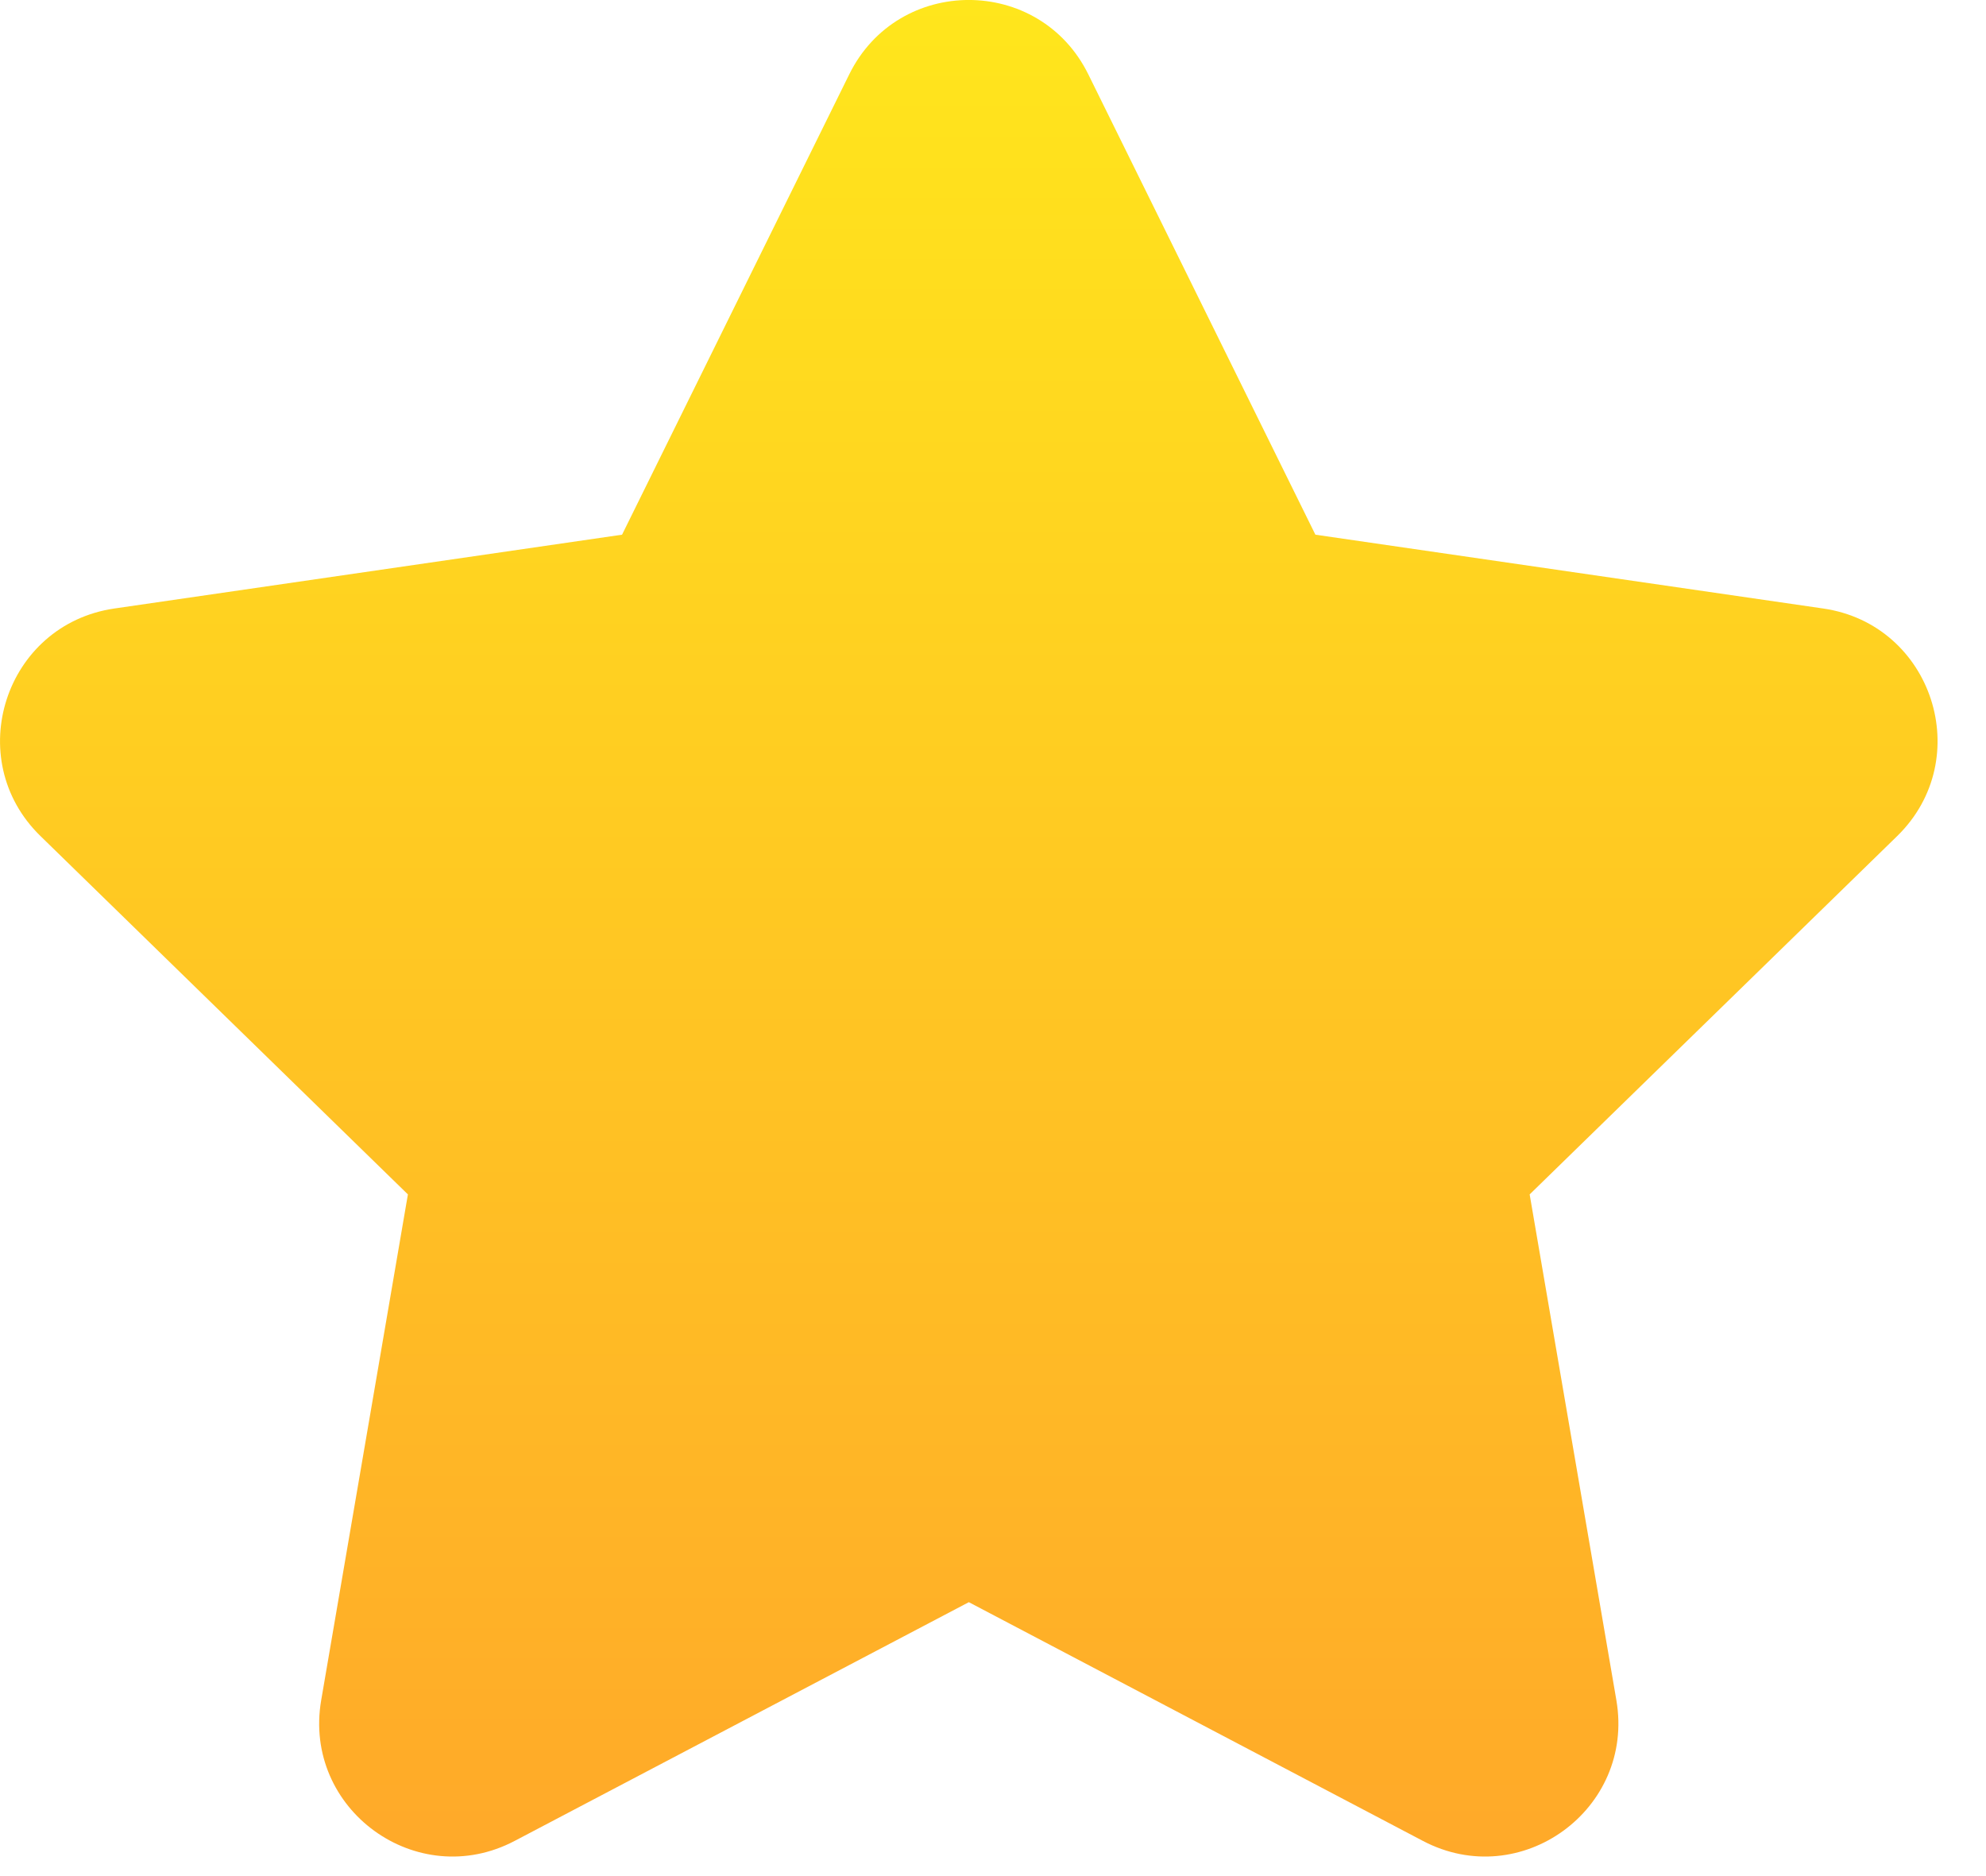 <svg width="18" height="17" viewBox="0 0 18 17" fill="none" xmlns="http://www.w3.org/2000/svg">
<path d="M8.781 14.518L4.665 16.681C3.778 17.148 2.742 16.395 2.911 15.407L3.697 10.823L0.367 7.576C-0.351 6.877 0.045 5.659 1.036 5.514L5.638 4.845L7.697 0.674C8.14 -0.225 9.421 -0.225 9.864 0.674L11.922 4.845L16.525 5.514C17.516 5.658 17.912 6.876 17.195 7.576L13.864 10.823L14.65 15.407C14.819 16.395 13.783 17.148 12.896 16.681L8.781 14.518Z" fill="url(#paint0_linear_93_824)"/>
<defs>
<linearGradient id="paint0_linear_93_824" x1="8.781" y1="-0" x2="8.781" y2="16.823" gradientUnits="userSpaceOnUse">
<stop stop-color="#FFE61C"/>
<stop offset="1" stop-color="#FFA929"/>
</linearGradient>
</defs>
</svg>
